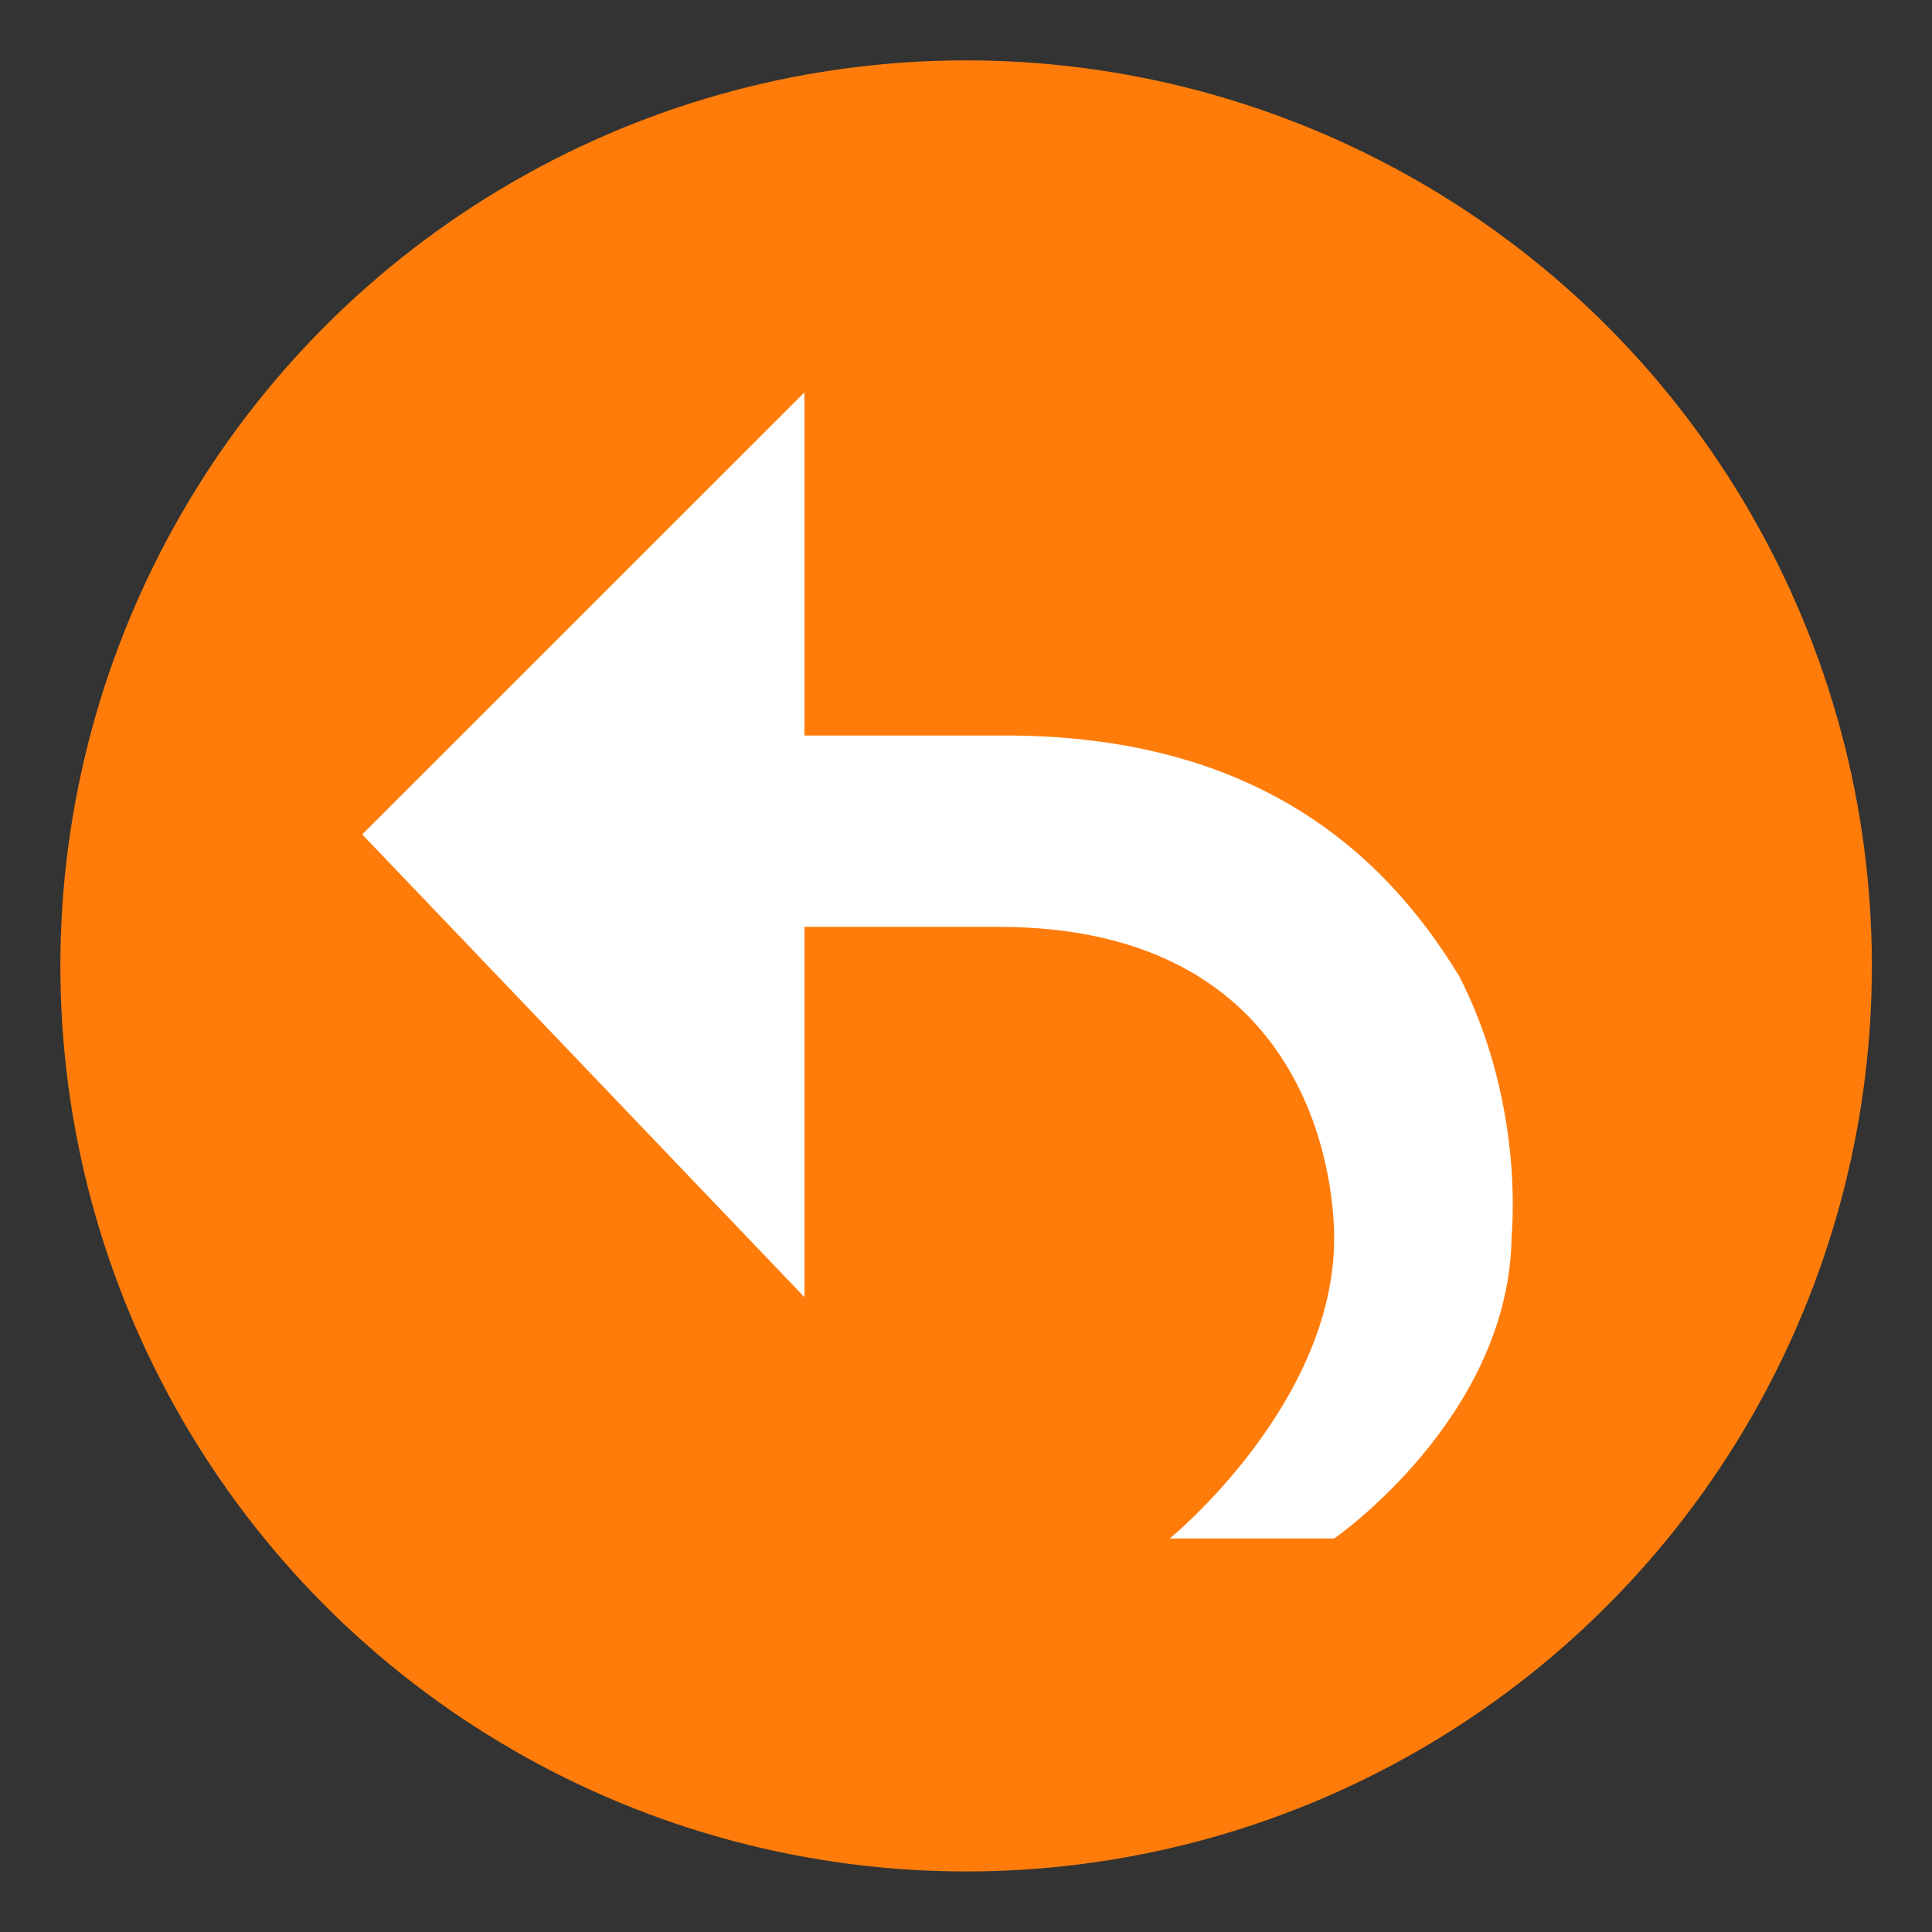 <?xml version="1.0" encoding="UTF-8" standalone="no"?>
<!DOCTYPE svg PUBLIC "-//W3C//DTD SVG 1.1//EN" "http://www.w3.org/Graphics/SVG/1.1/DTD/svg11.dtd">
<svg width="100%" height="100%" viewBox="0 0 32 32" version="1.1" xmlns="http://www.w3.org/2000/svg" xmlns:xlink="http://www.w3.org/1999/xlink" xml:space="preserve" xmlns:serif="http://www.serif.com/" style="fill-rule:evenodd;clip-rule:evenodd;stroke-linejoin:round;stroke-miterlimit:2;">
    <rect x="0" y="0" width="32" height="32" fill="#333333" stroke="none"/>
    <g>
        <g transform="matrix(1.154,0,0,1.111,-2.462,-2.333)">
            <ellipse cx="16" cy="16.5" rx="13" ry="13.5" style="fill:rgb(255,124,10);"/>
        </g>
        <g transform="matrix(1.386,0,0,1.465,5.239,10.573)">
            <path d="M5.833,7.448L5.833,3.262L8.152,3.262C11.858,3.262 12.16,6.081 12.164,6.765C12.175,8.654 10.199,10.177 10.199,10.177L12.164,10.177C12.164,10.177 14.251,8.814 14.284,6.773C14.343,6.049 14.239,4.892 13.659,3.821C12.783,2.458 11.247,1.074 8.152,1.099L5.833,1.099L5.833,-2.78L0.549,2.217L5.833,7.448Z" style="fill:white;fill-rule:nonzero;"/>
        </g>
    </g>
</svg>
